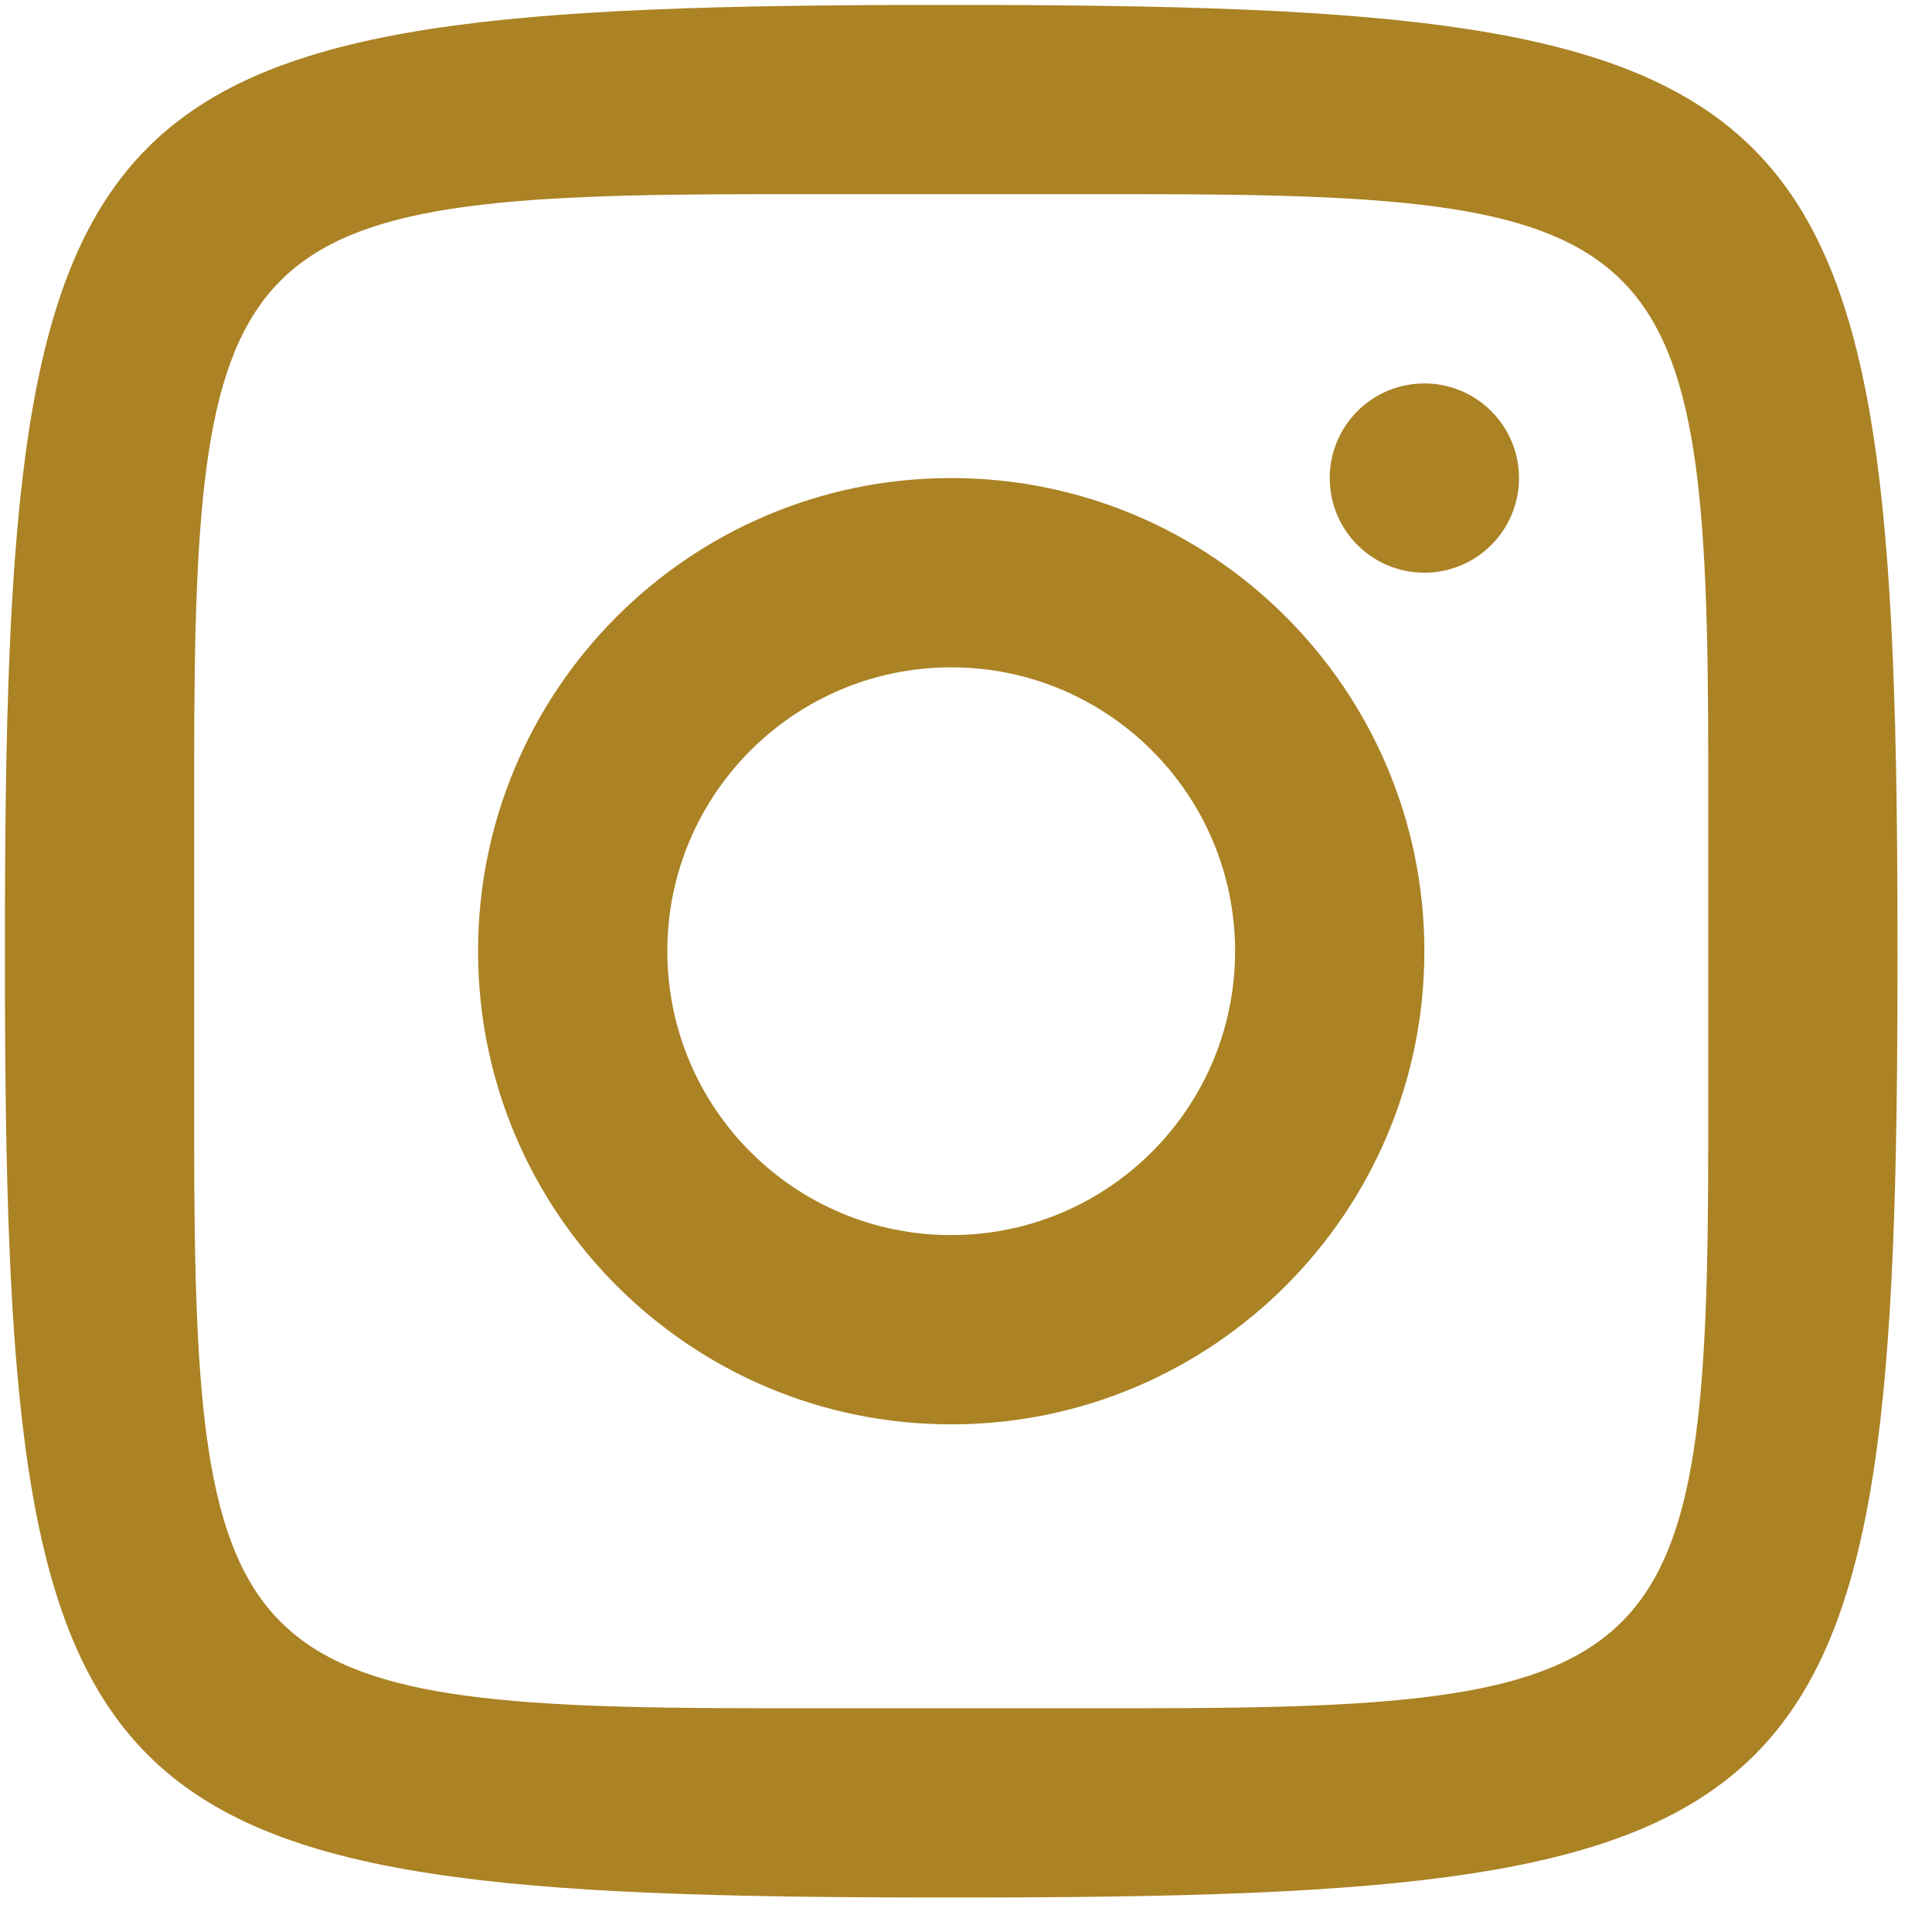 <svg width="49" height="49" viewBox="0 0 49 49" fill="none" xmlns="http://www.w3.org/2000/svg">
<path d="M23.909 0.125C1.852 0.125 0.125 1.852 0.125 23.909V24.341C0.125 46.398 1.852 48.125 23.909 48.125H24.341C46.398 48.125 48.125 46.398 48.125 24.341V24.125C48.125 1.867 46.383 0.125 24.125 0.125H23.909ZM19.325 4.925H28.925C42.28 4.925 43.325 5.97 43.325 19.325V28.925C43.325 42.28 42.28 43.325 28.925 43.325H19.325C5.97 43.325 4.925 42.28 4.925 28.925V19.325C4.925 5.97 5.97 4.925 19.325 4.925ZM36.118 9.725C34.792 9.729 33.721 10.806 33.725 12.132C33.729 13.458 34.806 14.529 36.132 14.525C37.458 14.521 38.529 13.444 38.525 12.118C38.521 10.792 37.444 9.721 36.118 9.725ZM24.097 12.125C17.471 12.141 12.109 17.527 12.125 24.153C12.141 30.779 17.527 36.141 24.153 36.125C30.779 36.109 36.141 30.723 36.125 24.097C36.109 17.471 30.723 12.109 24.097 12.125ZM24.109 16.925C28.084 16.915 31.315 20.133 31.325 24.109C31.333 28.084 28.117 31.315 24.141 31.325C20.166 31.335 16.935 28.118 16.925 24.141C16.915 20.166 20.133 16.935 24.109 16.925Z" fill="#AB8224"/>
</svg>
